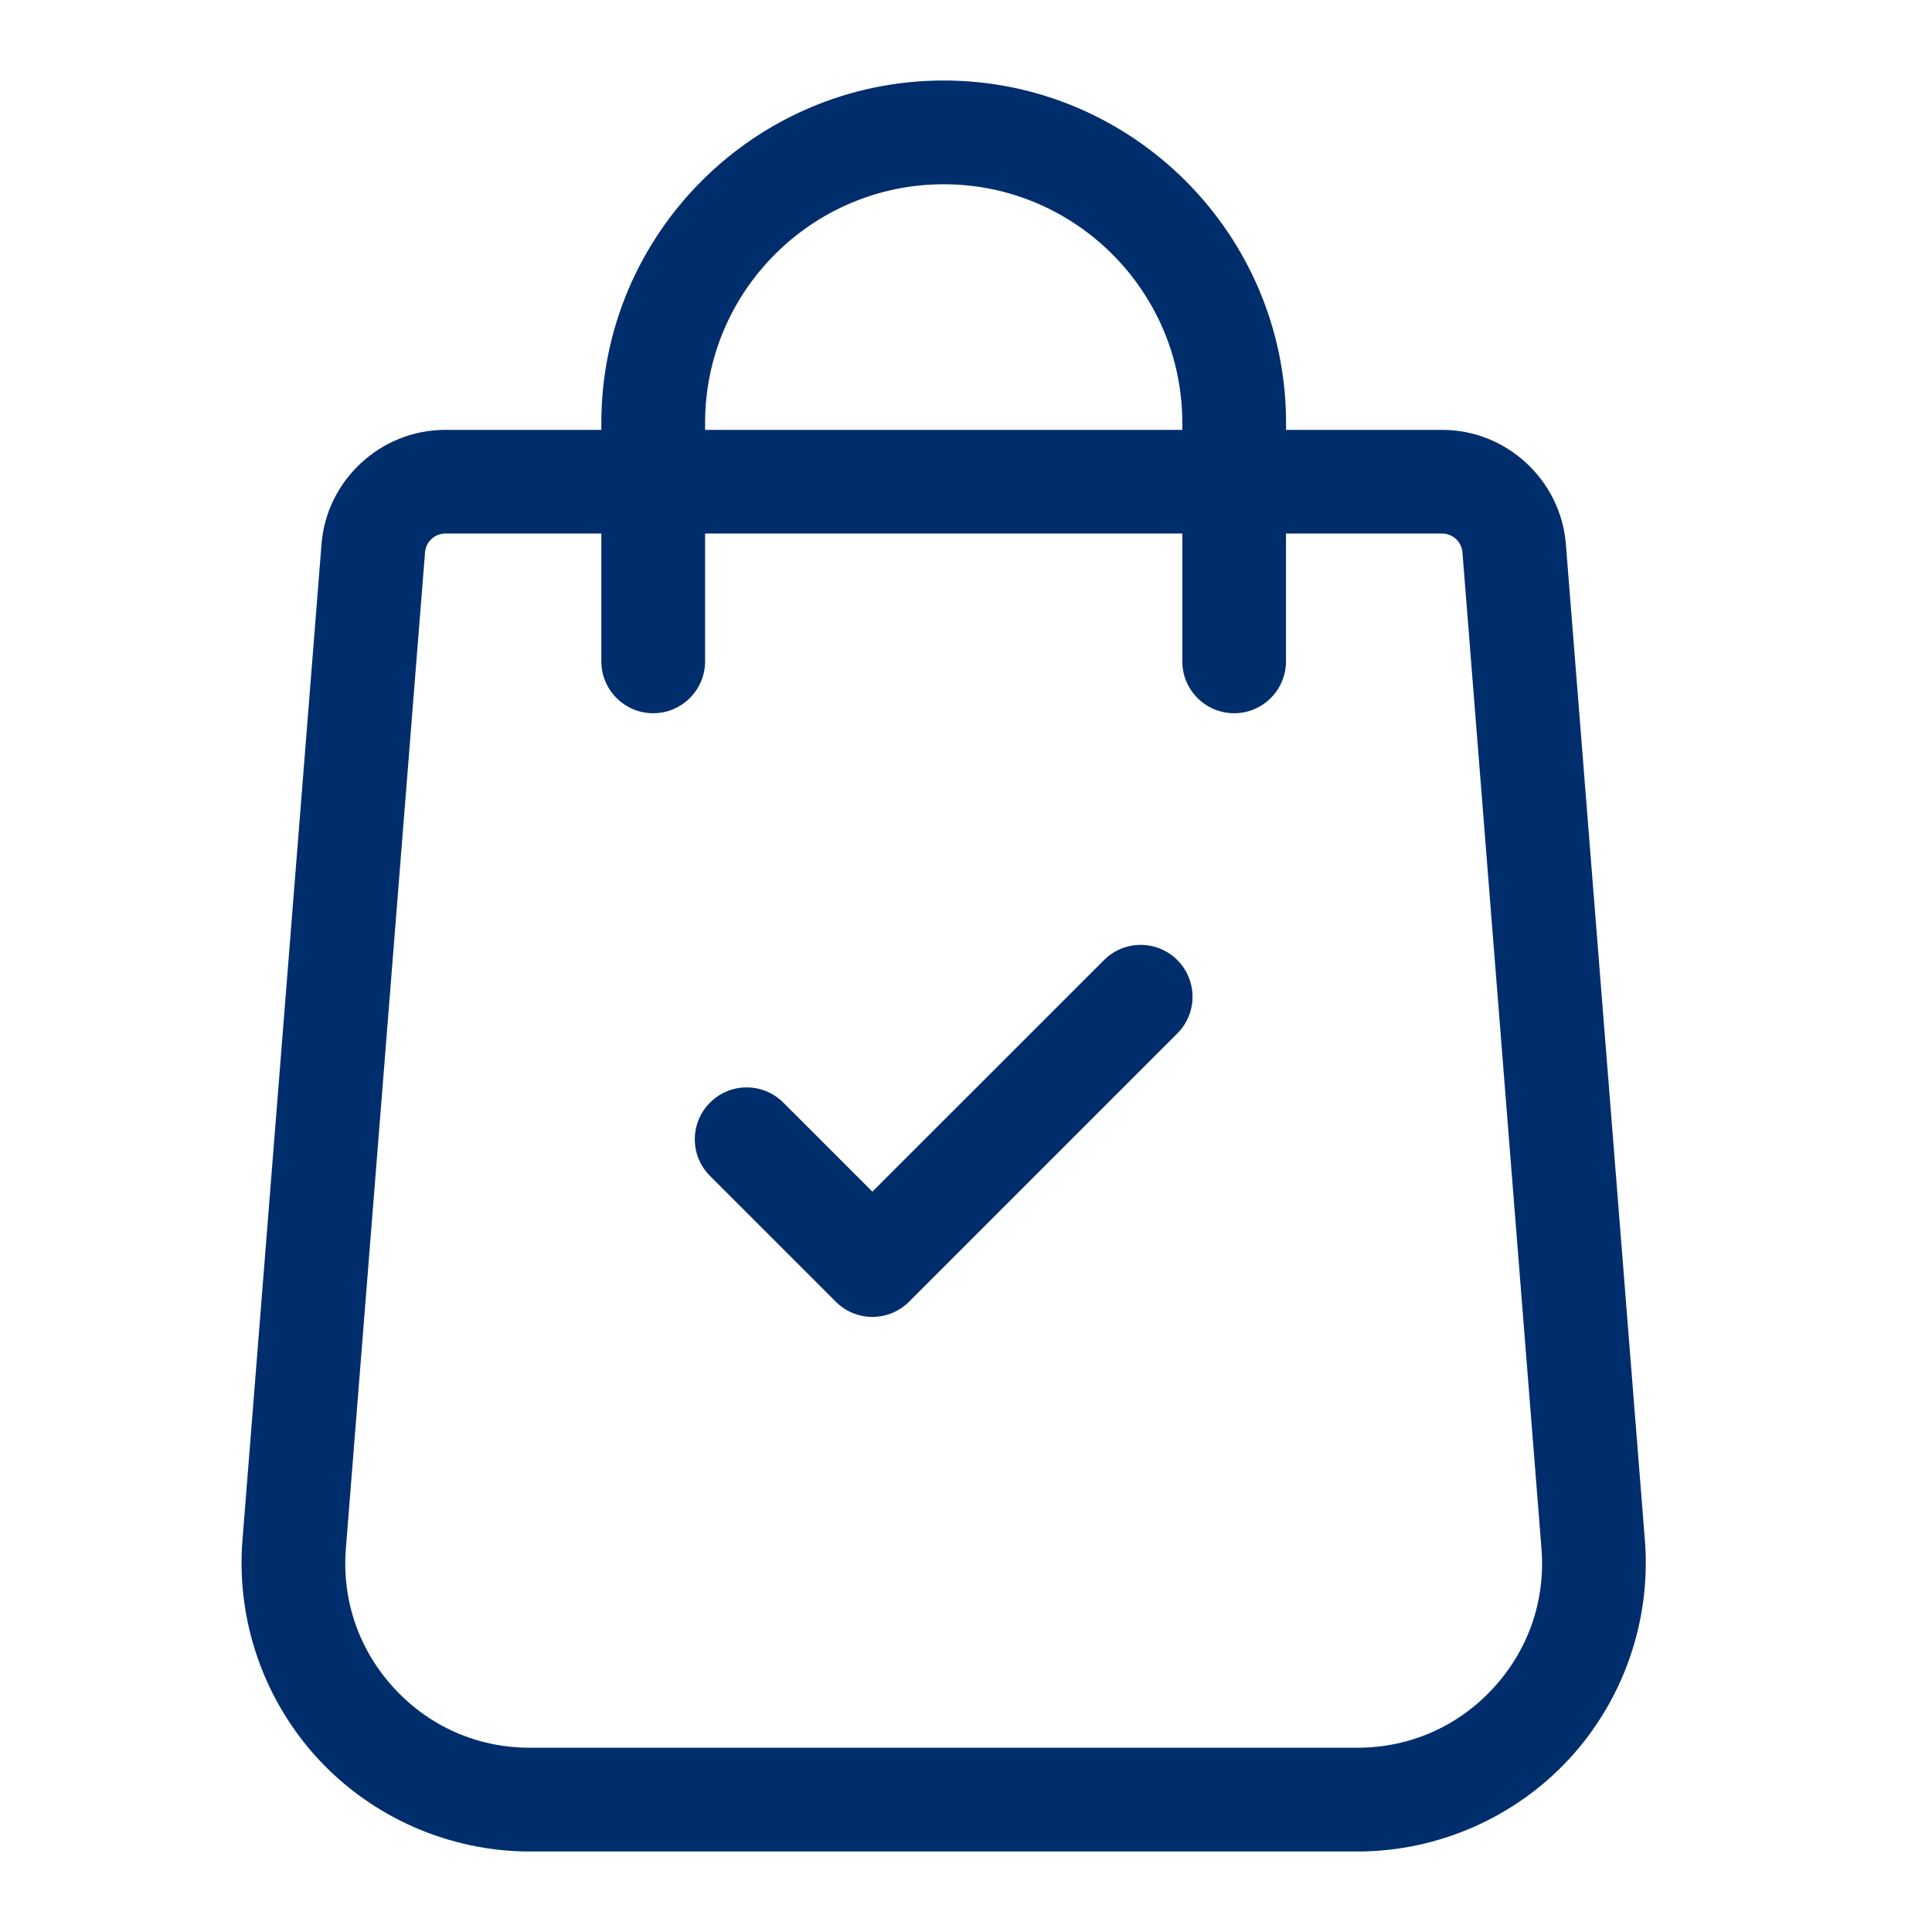 <svg xmlns="http://www.w3.org/2000/svg" width="24" height="24" viewBox="0 0 24 24">
    <g fill="#002E6D">
        <path d="M17.434 18.142l-.982-12.38c-.062-.797-.736-1.422-1.536-1.422h-1.94v-.087C12.975 1.908 11.067 0 8.722 0S4.47 1.908 4.47 4.253v.087H2.53c-.8 0-1.475.625-1.536 1.42L.011 18.145c-.076.991.268 1.978.944 2.708C1.63 21.582 2.589 22 3.583 22h10.28c.994 0 1.952-.418 2.628-1.148.675-.73 1.02-1.717.943-2.71zM5.759 4.252c0-1.634 1.33-2.963 2.964-2.963s2.964 1.33 2.964 2.964v.087H5.759v-.087zm9.786 15.724c-.439.474-1.037.735-1.683.735H3.583c-.646 0-1.244-.26-1.683-.735-.439-.474-.653-1.09-.604-1.732L2.28 5.861c.01-.13.12-.233.25-.233H4.47v1.587c0 .356.289.645.644.645.356 0 .645-.289.645-.645V5.628h5.928v1.587c0 .356.288.645.644.645.356 0 .644-.289.644-.645V5.628h1.94c.131 0 .242.102.252.234l.982 12.38c.05.645-.165 1.26-.604 1.734z" transform="translate(3 1)"/>
        <path d="M11.625 10.926c-.251-.251-.66-.251-.91 0l-2.878 2.877-1.106-1.106c-.252-.252-.66-.252-.911 0-.252.252-.252.66 0 .911l1.562 1.562c.126.126.29.189.455.189.165 0 .33-.063.456-.189l3.332-3.332c.252-.252.252-.66 0-.912z" transform="translate(3 1)"/>
    </g>
</svg>
